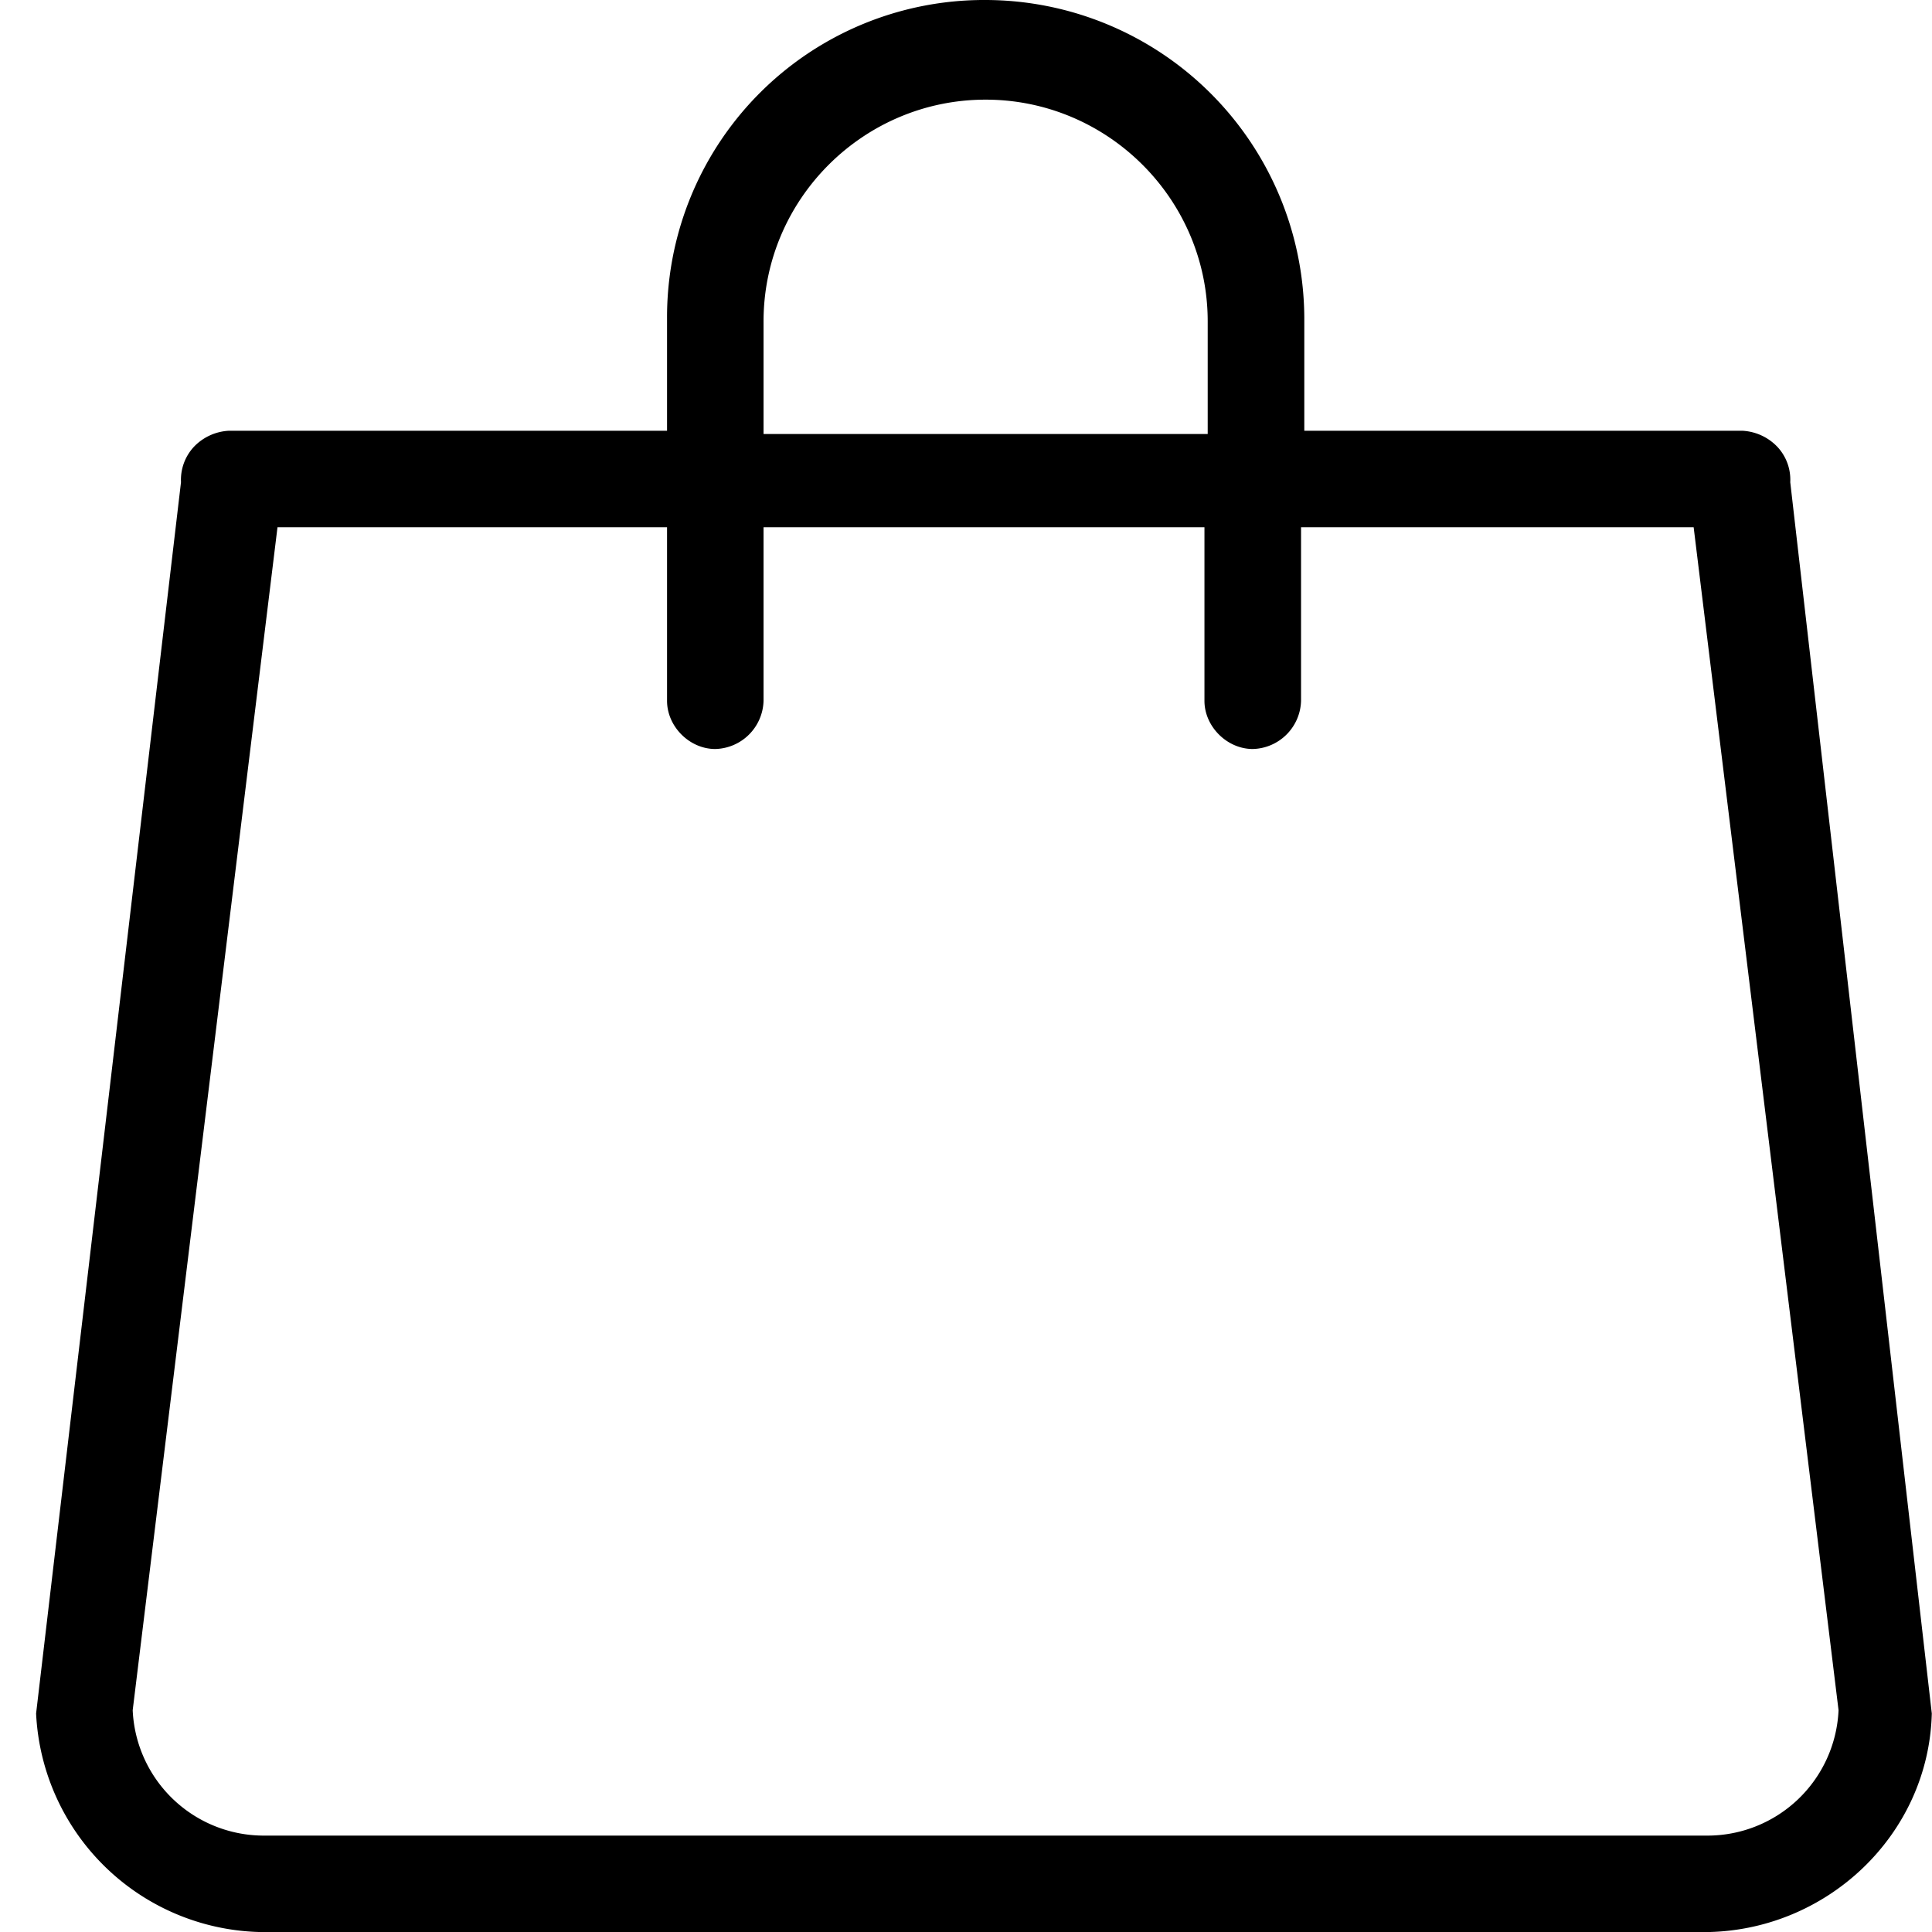 <svg viewBox="0 0 19 19">
    <path d="M17.479 4.394a.511.511 0 0 0-.348-.158h-4.304V3.13A3.14 3.14 0 0 0 9.693 0 3.118 3.118 0 0 0 6.56 3.13v1.106H2.255a.511.511 0 0 0-.348.158.477.477 0 0 0-.127.348L.355 16.851a2.259 2.259 0 0 0 2.248 2.15h14.149c1.202 0 2.215-.949 2.246-2.15L17.606 4.742a.473.473 0 0 0-.127-.348zm-9.97-1.233C7.509 1.96 8.49.98 9.693.98c1.202 0 2.184.98 2.184 2.181v1.107H7.509V3.161zm10.572 13.658a1.291 1.291 0 0 1-1.298 1.233H2.603a1.291 1.291 0 0 1-1.298-1.233L2.729 5.185H6.56v1.707c0 .253.221.474.474.474a.487.487 0 0 0 .475-.474V5.185h4.336v1.707c0 .253.222.474.475.474a.487.487 0 0 0 .475-.474V5.185h3.861l1.425 11.634z">
    </path>
</svg>